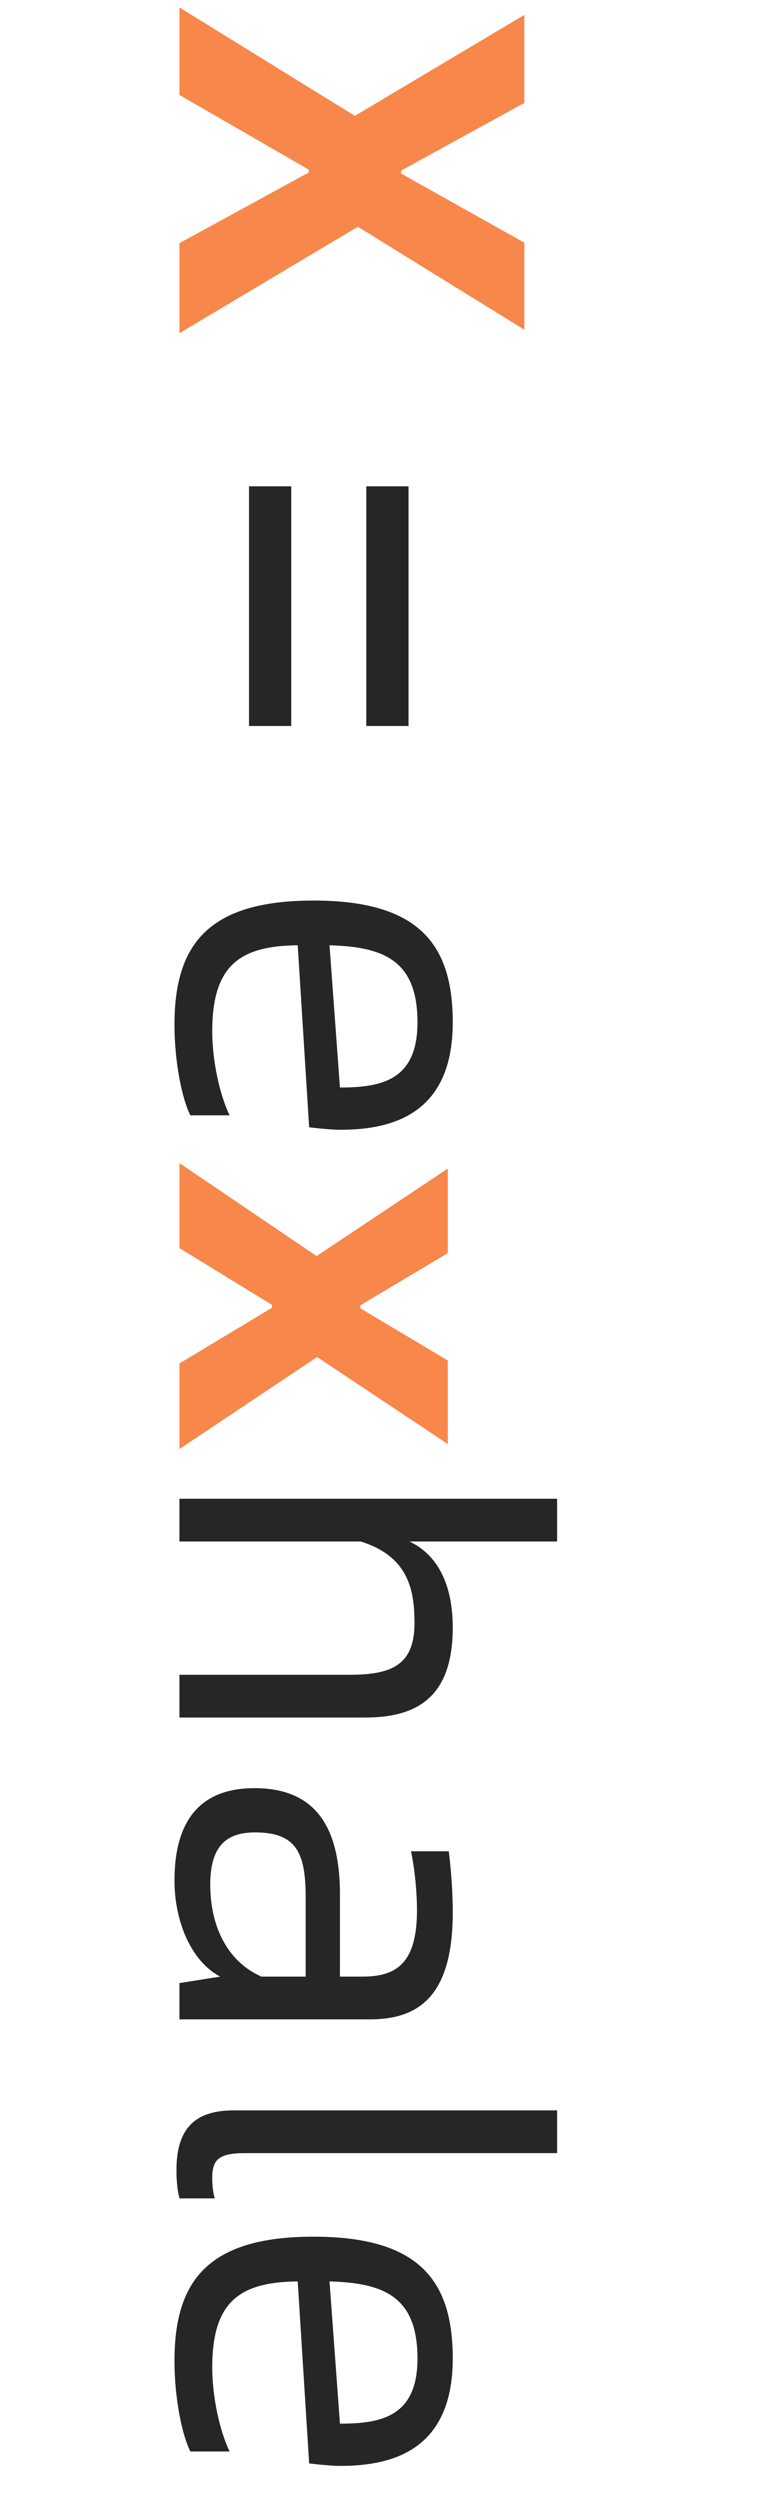 <svg xmlns="http://www.w3.org/2000/svg" xmlns:xlink="http://www.w3.org/1999/xlink" fill="none" version="1.1" width="56" height="181" viewBox="0 0 56 181"><g transform="matrix(0,1,-1,0,56,-56)"><path d="M56.54,43L62.876,43L68.276,33.64L68.492,33.64L73.604,43L80.12,43L72.416,30.076L79.868,18.016L73.568,18.016L68.564,26.944L68.348,26.944L63.452,18.016L57.08,18.016L64.388,30.292L56.54,43ZM140.204,43L146.36,43L150.464,36.304L150.68,36.304L154.712,43L160.904,43L154.244,33.028L160.544,23.56L154.496,23.56L150.716,29.896L150.5,29.896L146.72,23.56L140.6,23.56L146.936,33.064L140.204,43Z" fill="#F7874A" fill-opacity="1"/><path d="M91.208,29.464L108.56,29.464L108.56,26.404L91.208,26.404L91.208,29.464ZM91.208,37.96L108.56,37.96L108.56,34.9L91.208,34.9L91.208,37.96ZM137.792,31.336C137.792,27.556,136.64,23.2,130.016,23.2C124.472,23.2,121.196,25.54,121.196,33.28C121.196,41.02,124.472,43.36,130.196,43.36C132.968,43.36,135.632,42.784,136.748,42.208L136.748,39.364C135.272,40.084,132.788,40.624,130.664,40.624C125.948,40.624,124.472,38.68,124.436,34.432L137.612,33.604C137.72,32.704,137.792,31.876,137.792,31.336ZM124.436,32.128C124.544,28.168,125.552,25.756,130.016,25.756C134.228,25.756,134.732,28.384,134.732,31.372L124.436,32.128ZM173.828,23.2C171.452,23.2,168.788,23.848,167.6,26.332L167.6,15.64L164.504,15.64L164.504,43L167.6,43L167.6,29.86C168.68,26.44,171.056,25.972,173.504,25.972C176.6,25.972,177.248,27.7,177.248,30.688L177.248,43L180.344,43L180.344,29.536C180.344,25.828,178.904,23.2,173.828,23.2ZM194.456,23.2C193.052,23.2,191.468,23.308,190.028,23.488L190.028,26.224C191.432,25.936,193.016,25.792,194.312,25.792C198.272,25.792,199.1,27.412,199.1,29.752L199.1,31.372L193.16,31.372C188.516,31.372,185.456,32.956,185.456,37.564C185.456,41.236,187.508,43.36,192.152,43.36C195.068,43.36,197.984,42.172,199.1,40.048L199.568,43L202.196,43L202.196,29.212C202.196,25.72,200.576,23.2,194.456,23.2ZM192.44,40.768C189.704,40.768,188.66,39.652,188.66,37.528C188.66,34.504,190.172,33.856,193.376,33.856L199.1,33.856L199.1,37.06C198.092,39.364,195.68,40.768,192.44,40.768ZM213.104,43.216C213.968,43.216,214.58,43.144,215.156,43L215.156,40.444C214.652,40.588,214.112,40.624,213.68,40.624C212.42,40.624,211.88,40.228,211.88,38.284L211.88,15.64L208.784,15.64L208.784,39.076C208.784,41.992,210.224,43.216,213.104,43.216ZM234.524,31.336C234.524,27.556,233.372,23.2,226.748,23.2C221.204,23.2,217.928,25.54,217.928,33.28C217.928,41.02,221.204,43.36,226.928,43.36C229.7,43.36,232.364,42.784,233.48,42.208L233.48,39.364C232.004,40.084,229.52,40.624,227.396,40.624C222.68,40.624,221.204,38.68,221.168,34.432L234.344,33.604C234.452,32.704,234.524,31.876,234.524,31.336ZM221.168,32.128C221.276,28.168,222.284,25.756,226.748,25.756C230.96,25.756,231.464,28.384,231.464,31.372L221.168,32.128Z" fill="#000000" fill-opacity="0.85"/></g></svg>